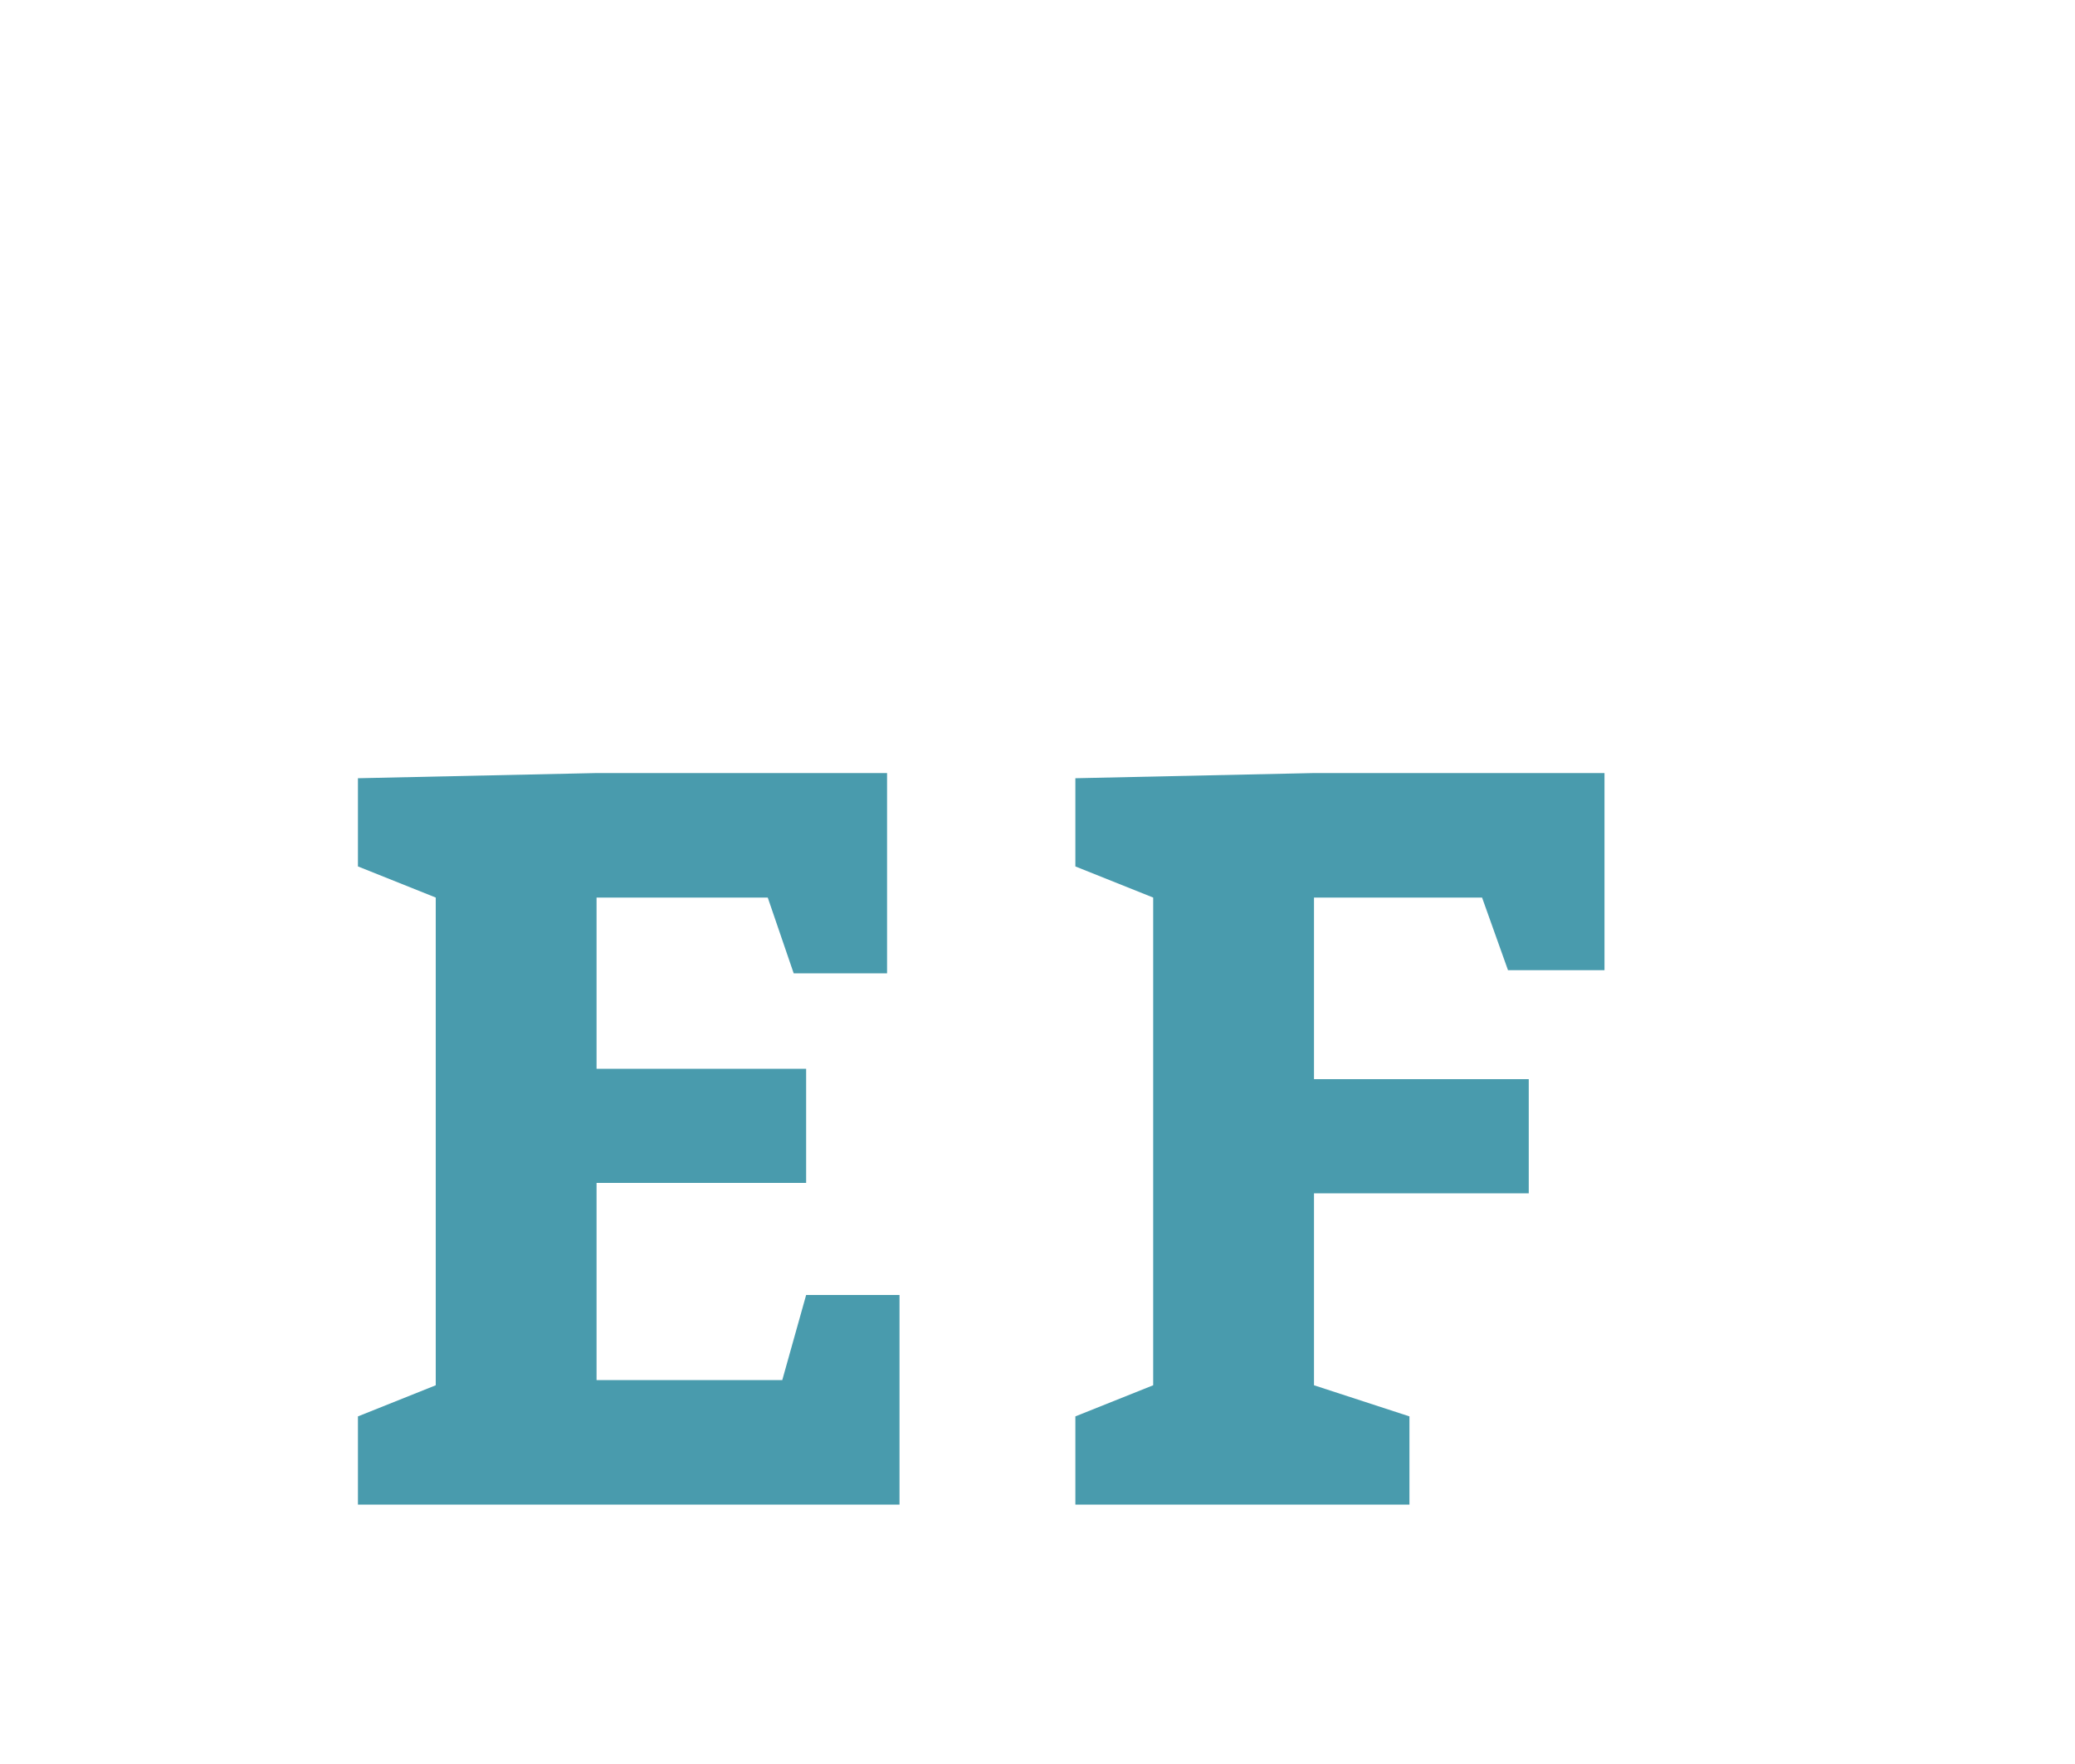 <?xml version="1.0"?>
<svg version="1.1" xmlns="http://www.w3.org/2000/svg" width="100" height="85" style=""><path fill="#499bad" d="M38.85,51.5l0,5.5l-10.1,0l0,9.5l8.95,0l1.15-4.1l4.5,0l0,10.1l-26.1,0l0-4.25l3.75-1.5l0-23.5l-3.75-1.5l0-4.25l11.5-0.25l14,0l0,9.65l-4.5,0l-1.25-3.65l-8.25,0l0,8.25l10.1,0z M51.825,72.5l0-4.25l3.75-1.5l0-23.5l-3.75-1.5l0-4.25l11.5-0.25l14,0l0,9.5l-4.65,0l-1.25-3.5l-8.1,0l0,8.75l10.35,0l0,5.5l-10.35,0l0,9.25l4.6,1.5l0,4.25l-16.1,0z"/><path fill="#" d=""/></svg>
